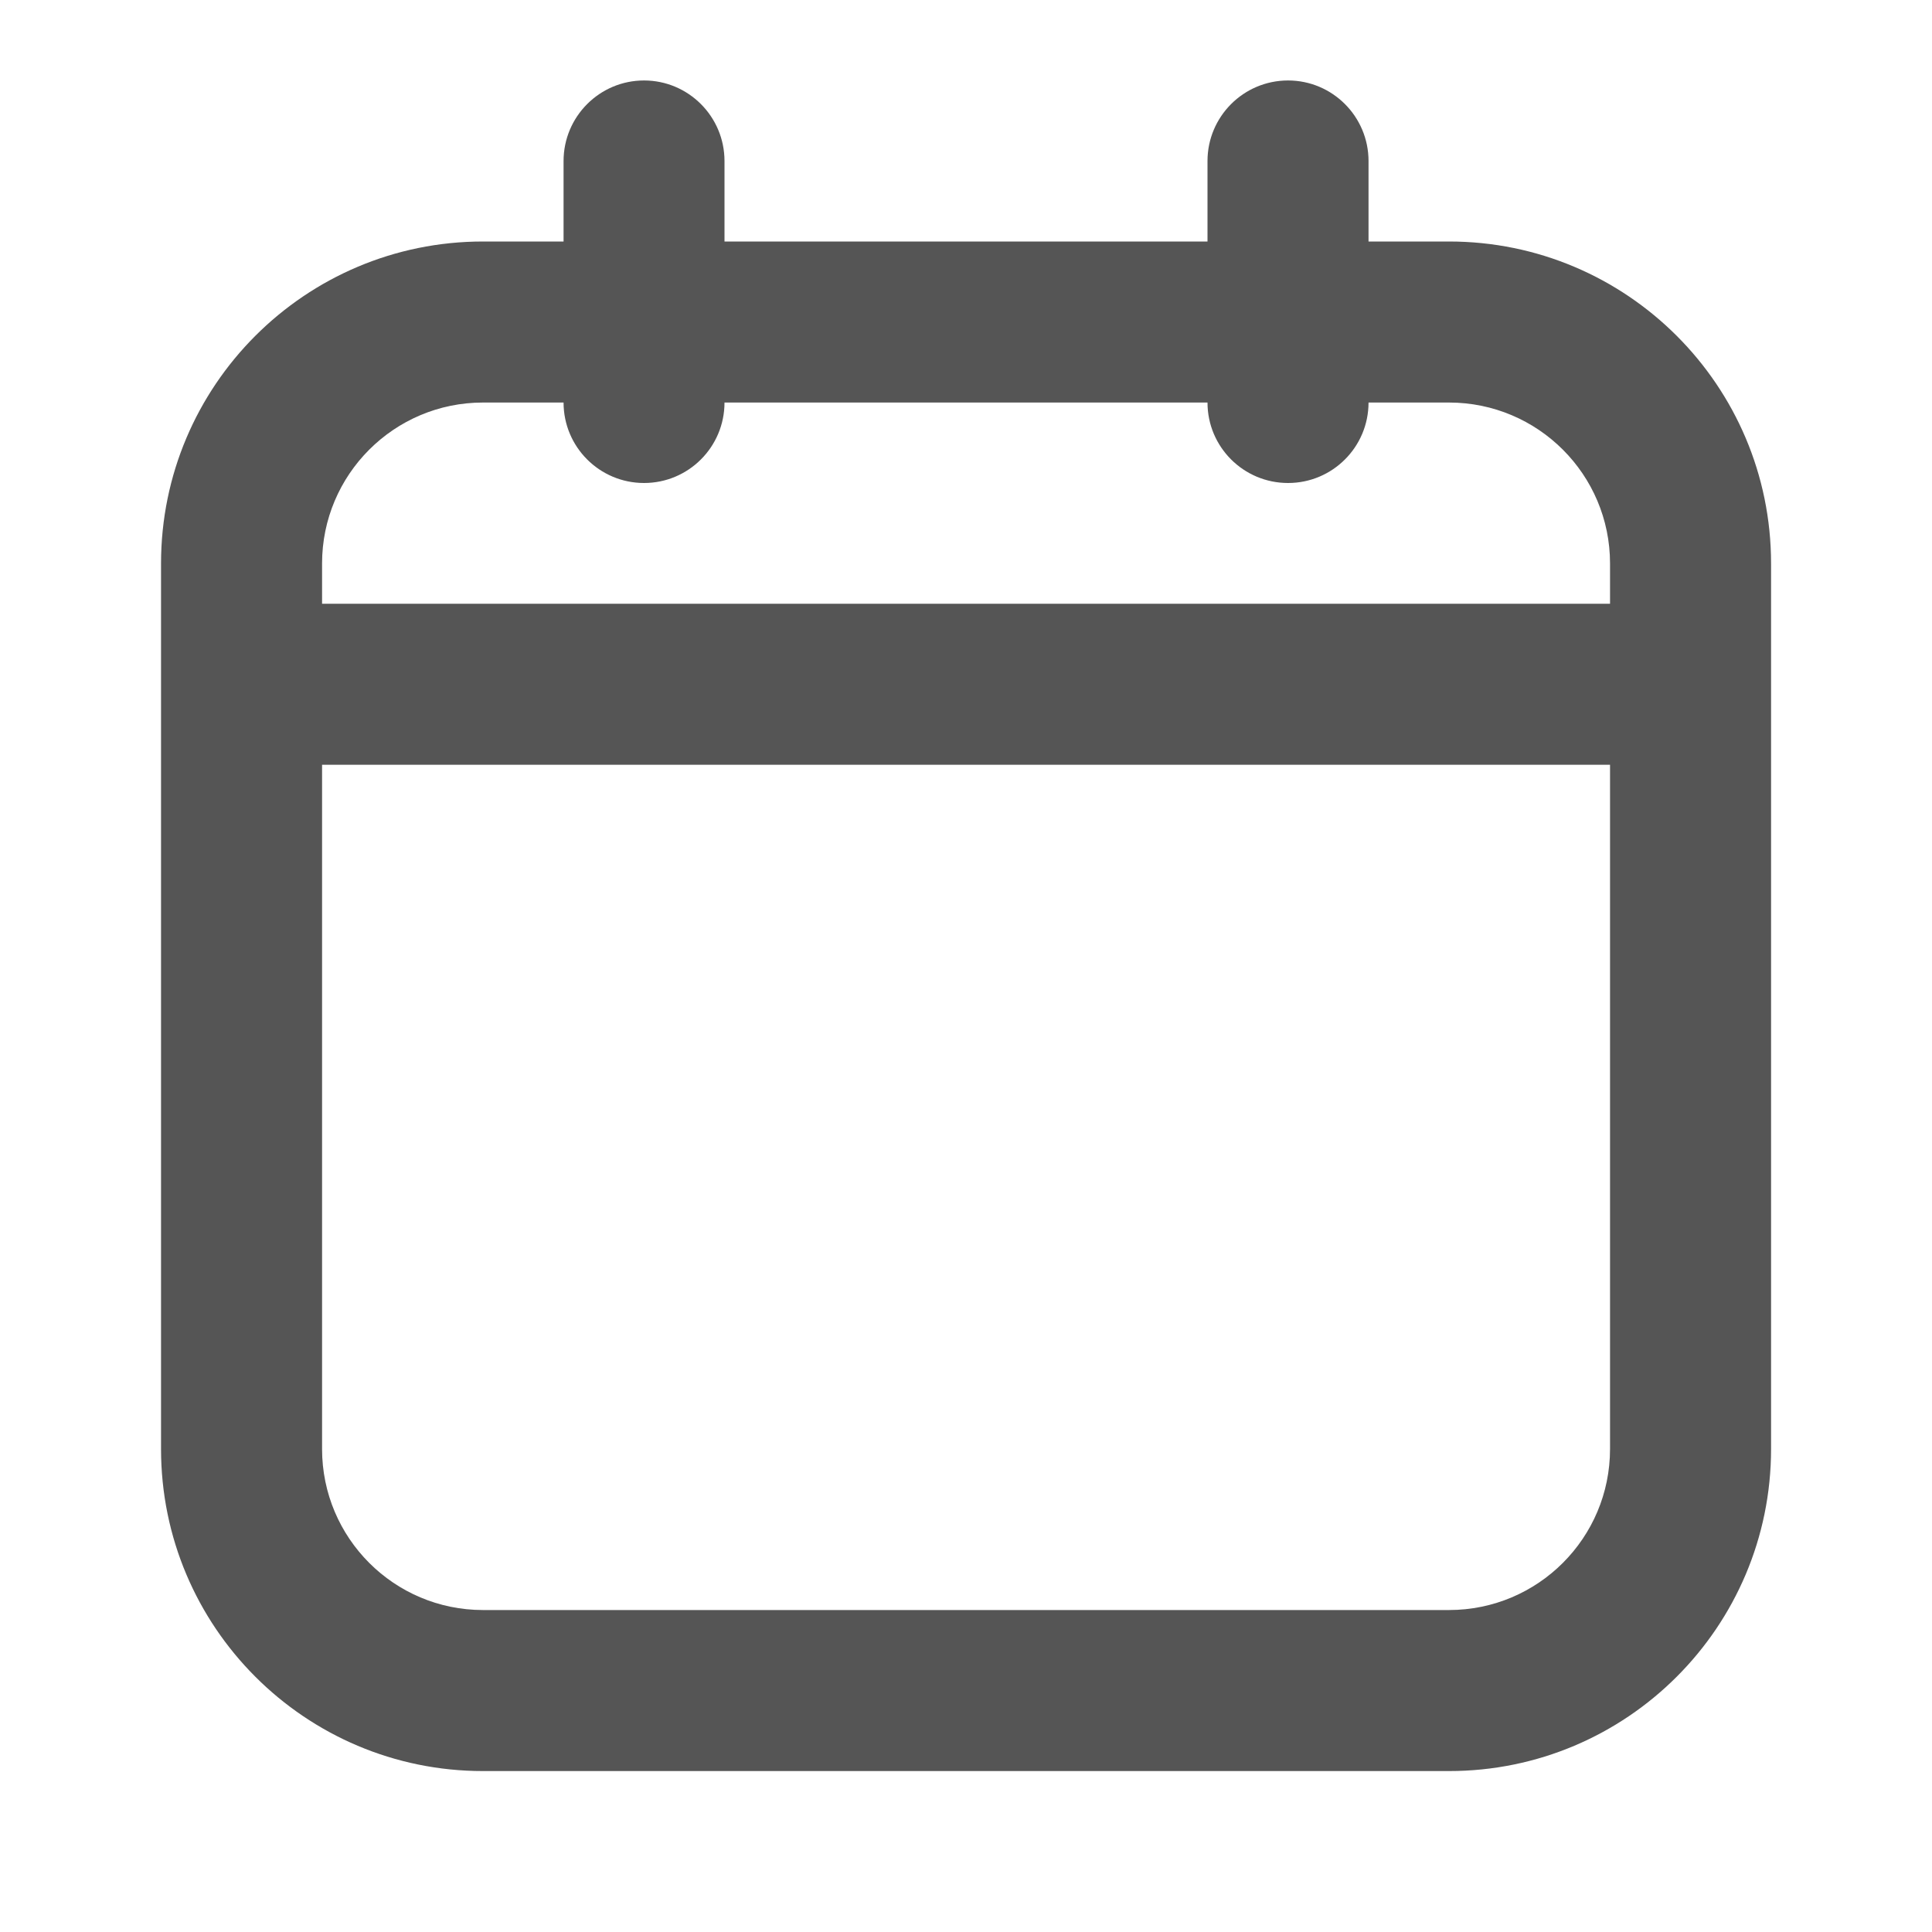 <svg width="20" height="20" viewBox="0 0 20 20" fill="none" xmlns="http://www.w3.org/2000/svg">
<path fill-rule="evenodd" clip-rule="evenodd" d="M6.667 0.833C7.127 0.833 7.5 1.207 7.5 1.667V2.5H12.5V1.667C12.5 1.207 12.873 0.833 13.334 0.833C13.794 0.833 14.167 1.207 14.167 1.667V2.5H15C16.841 2.5 18.334 3.993 18.334 5.833V15C18.334 16.841 16.841 18.334 15 18.334H5C3.159 18.334 1.667 16.841 1.667 15V5.833C1.667 3.993 3.159 2.5 5 2.5H5.834V1.667C5.834 1.207 6.207 0.833 6.667 0.833ZM12.5 4.167C12.5 4.627 12.873 5 13.334 5C13.794 5 14.167 4.627 14.167 4.167H15C15.921 4.167 16.667 4.913 16.667 5.833V6.25H3.334V5.833C3.334 4.913 4.08 4.167 5 4.167H5.834C5.834 4.627 6.207 5 6.667 5C7.127 5 7.5 4.627 7.5 4.167H12.5ZM16.667 7.917H3.334V15C3.334 15.921 4.08 16.667 5 16.667H15C15.921 16.667 16.667 15.921 16.667 15V7.917Z" fill="#2B2B2B" fill-opacity="0.8"/>
</svg>
